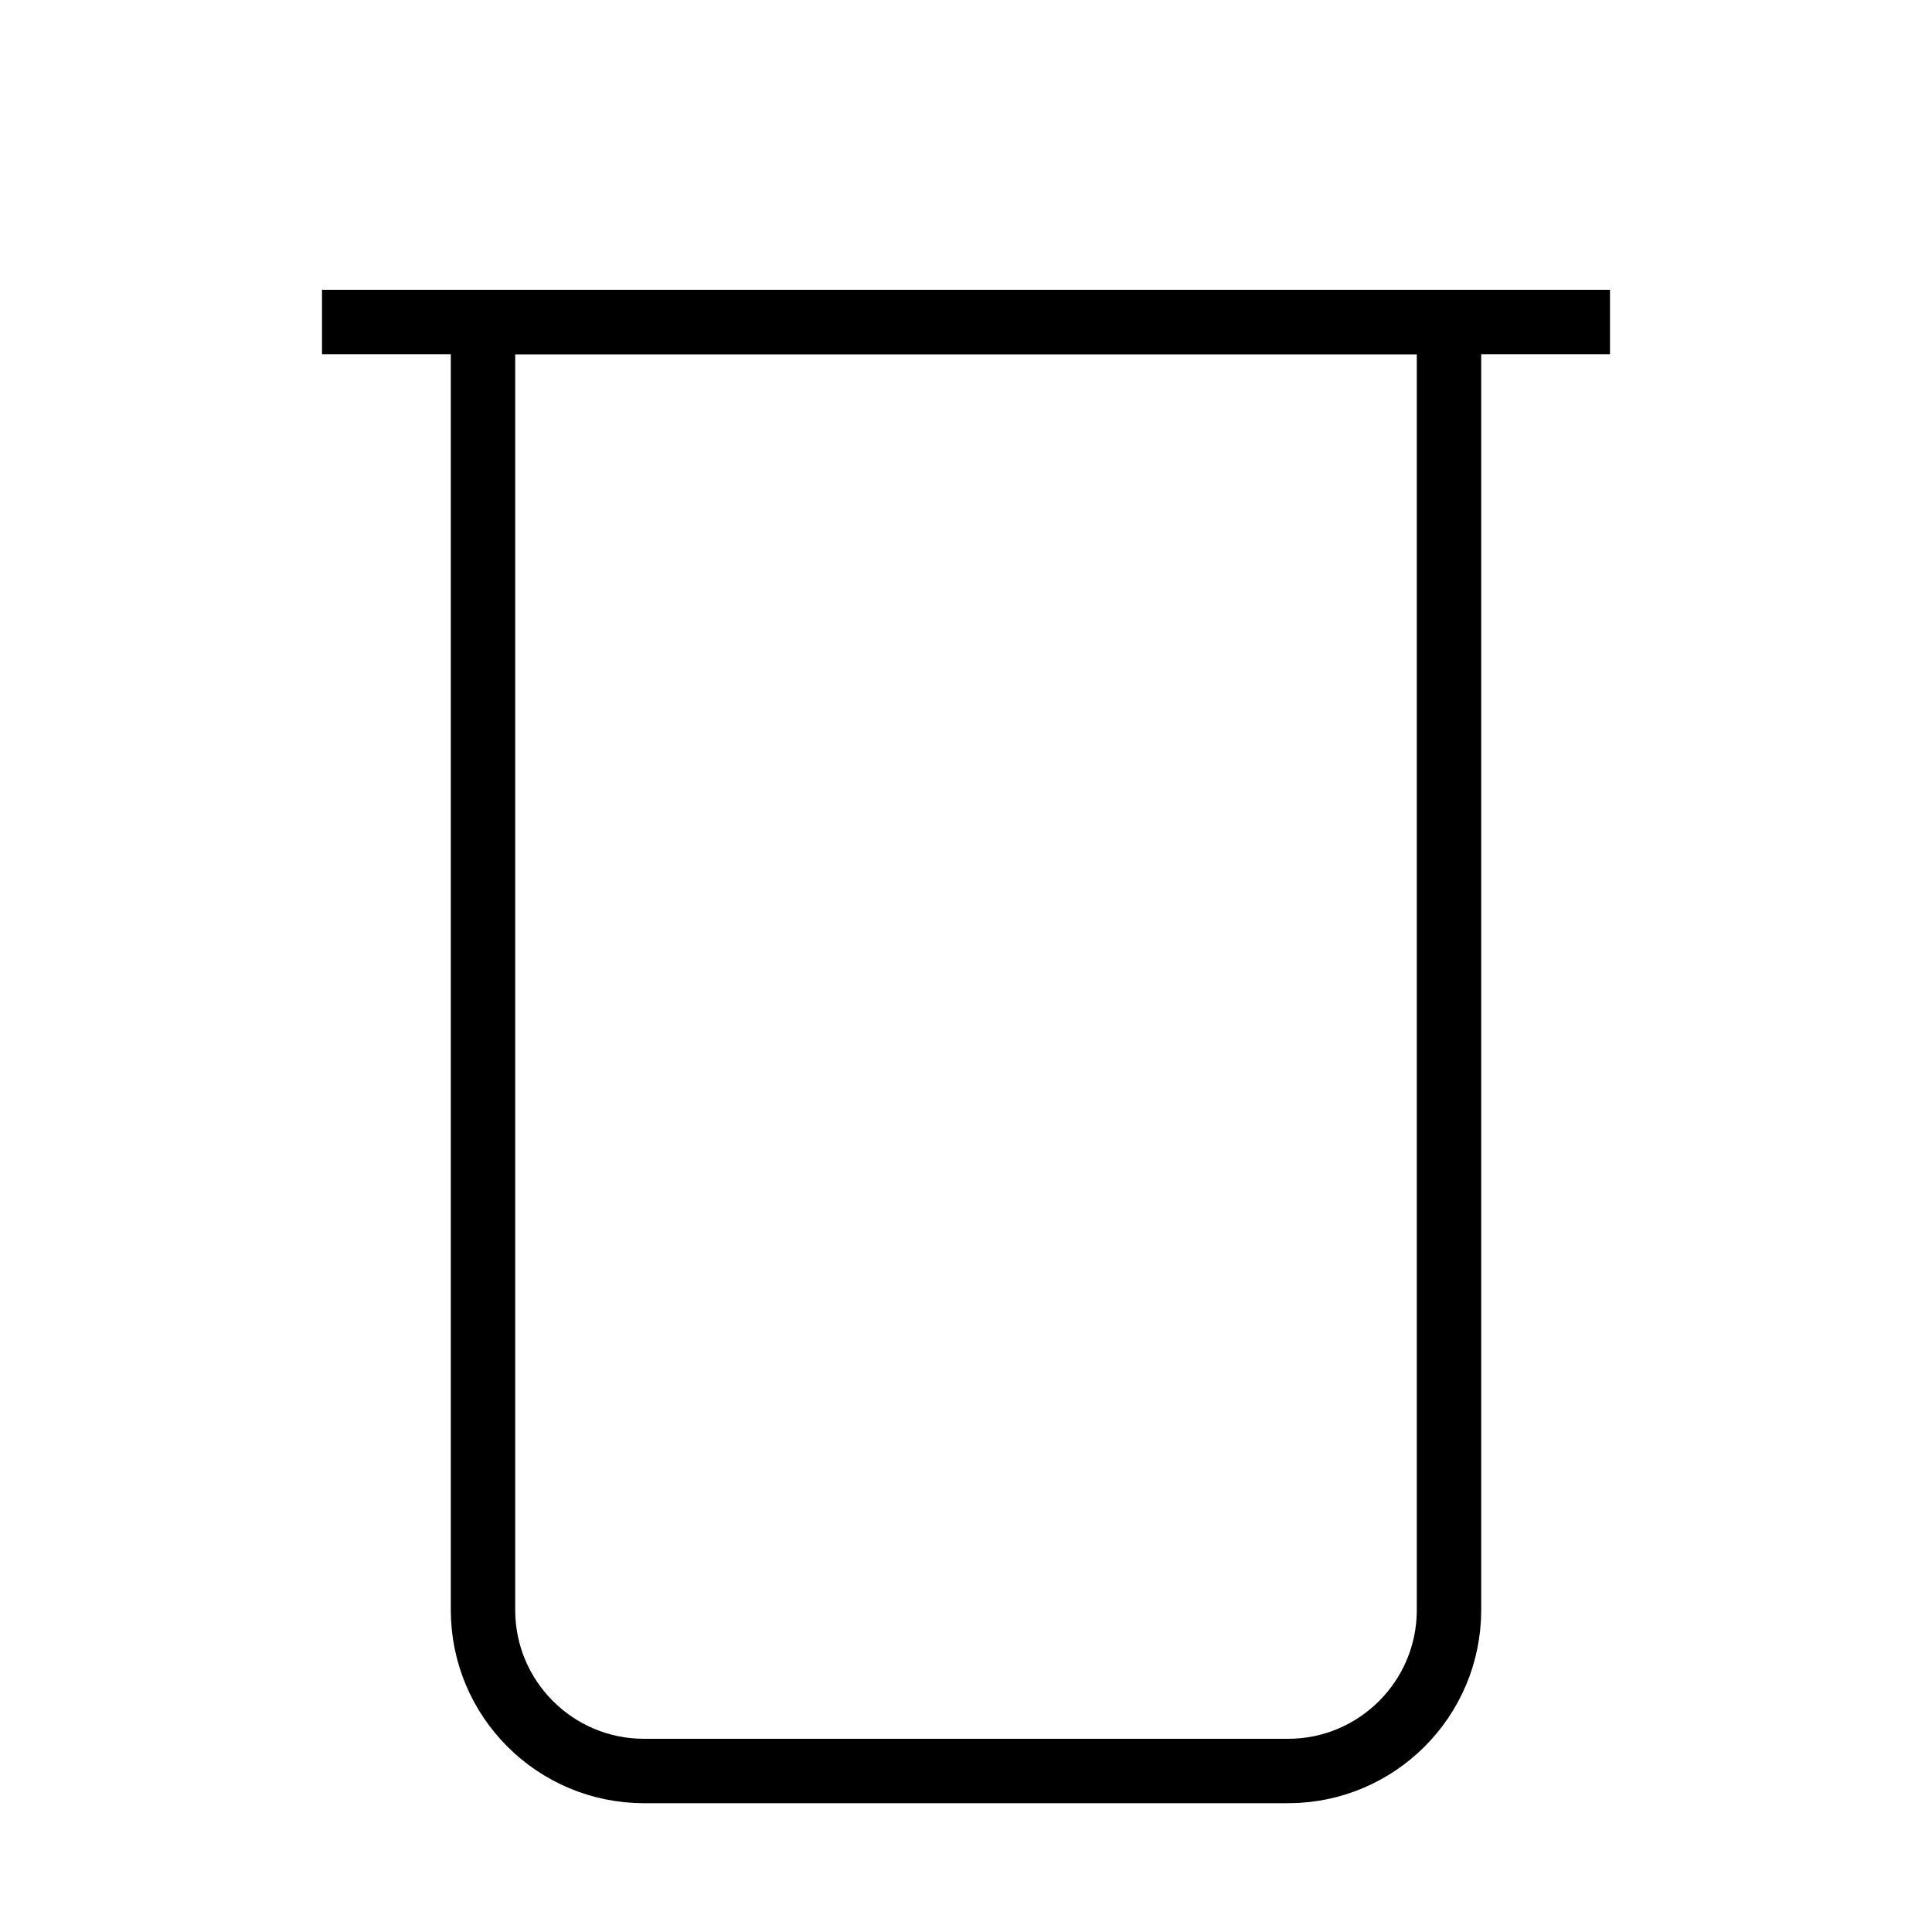 <svg width="60" height="60" viewBox="0 0 60 60" xmlns="http://www.w3.org/2000/svg">
    <path d="M15 10h30v40c0 2.76-2.24 5-5 5H20c-2.76 0-5-2.24-5-5V10z" stroke="#000" stroke-width="2" fill="none"/>
    <path d="M10 10h40" stroke="#000" stroke-width="2"/>
</svg> 